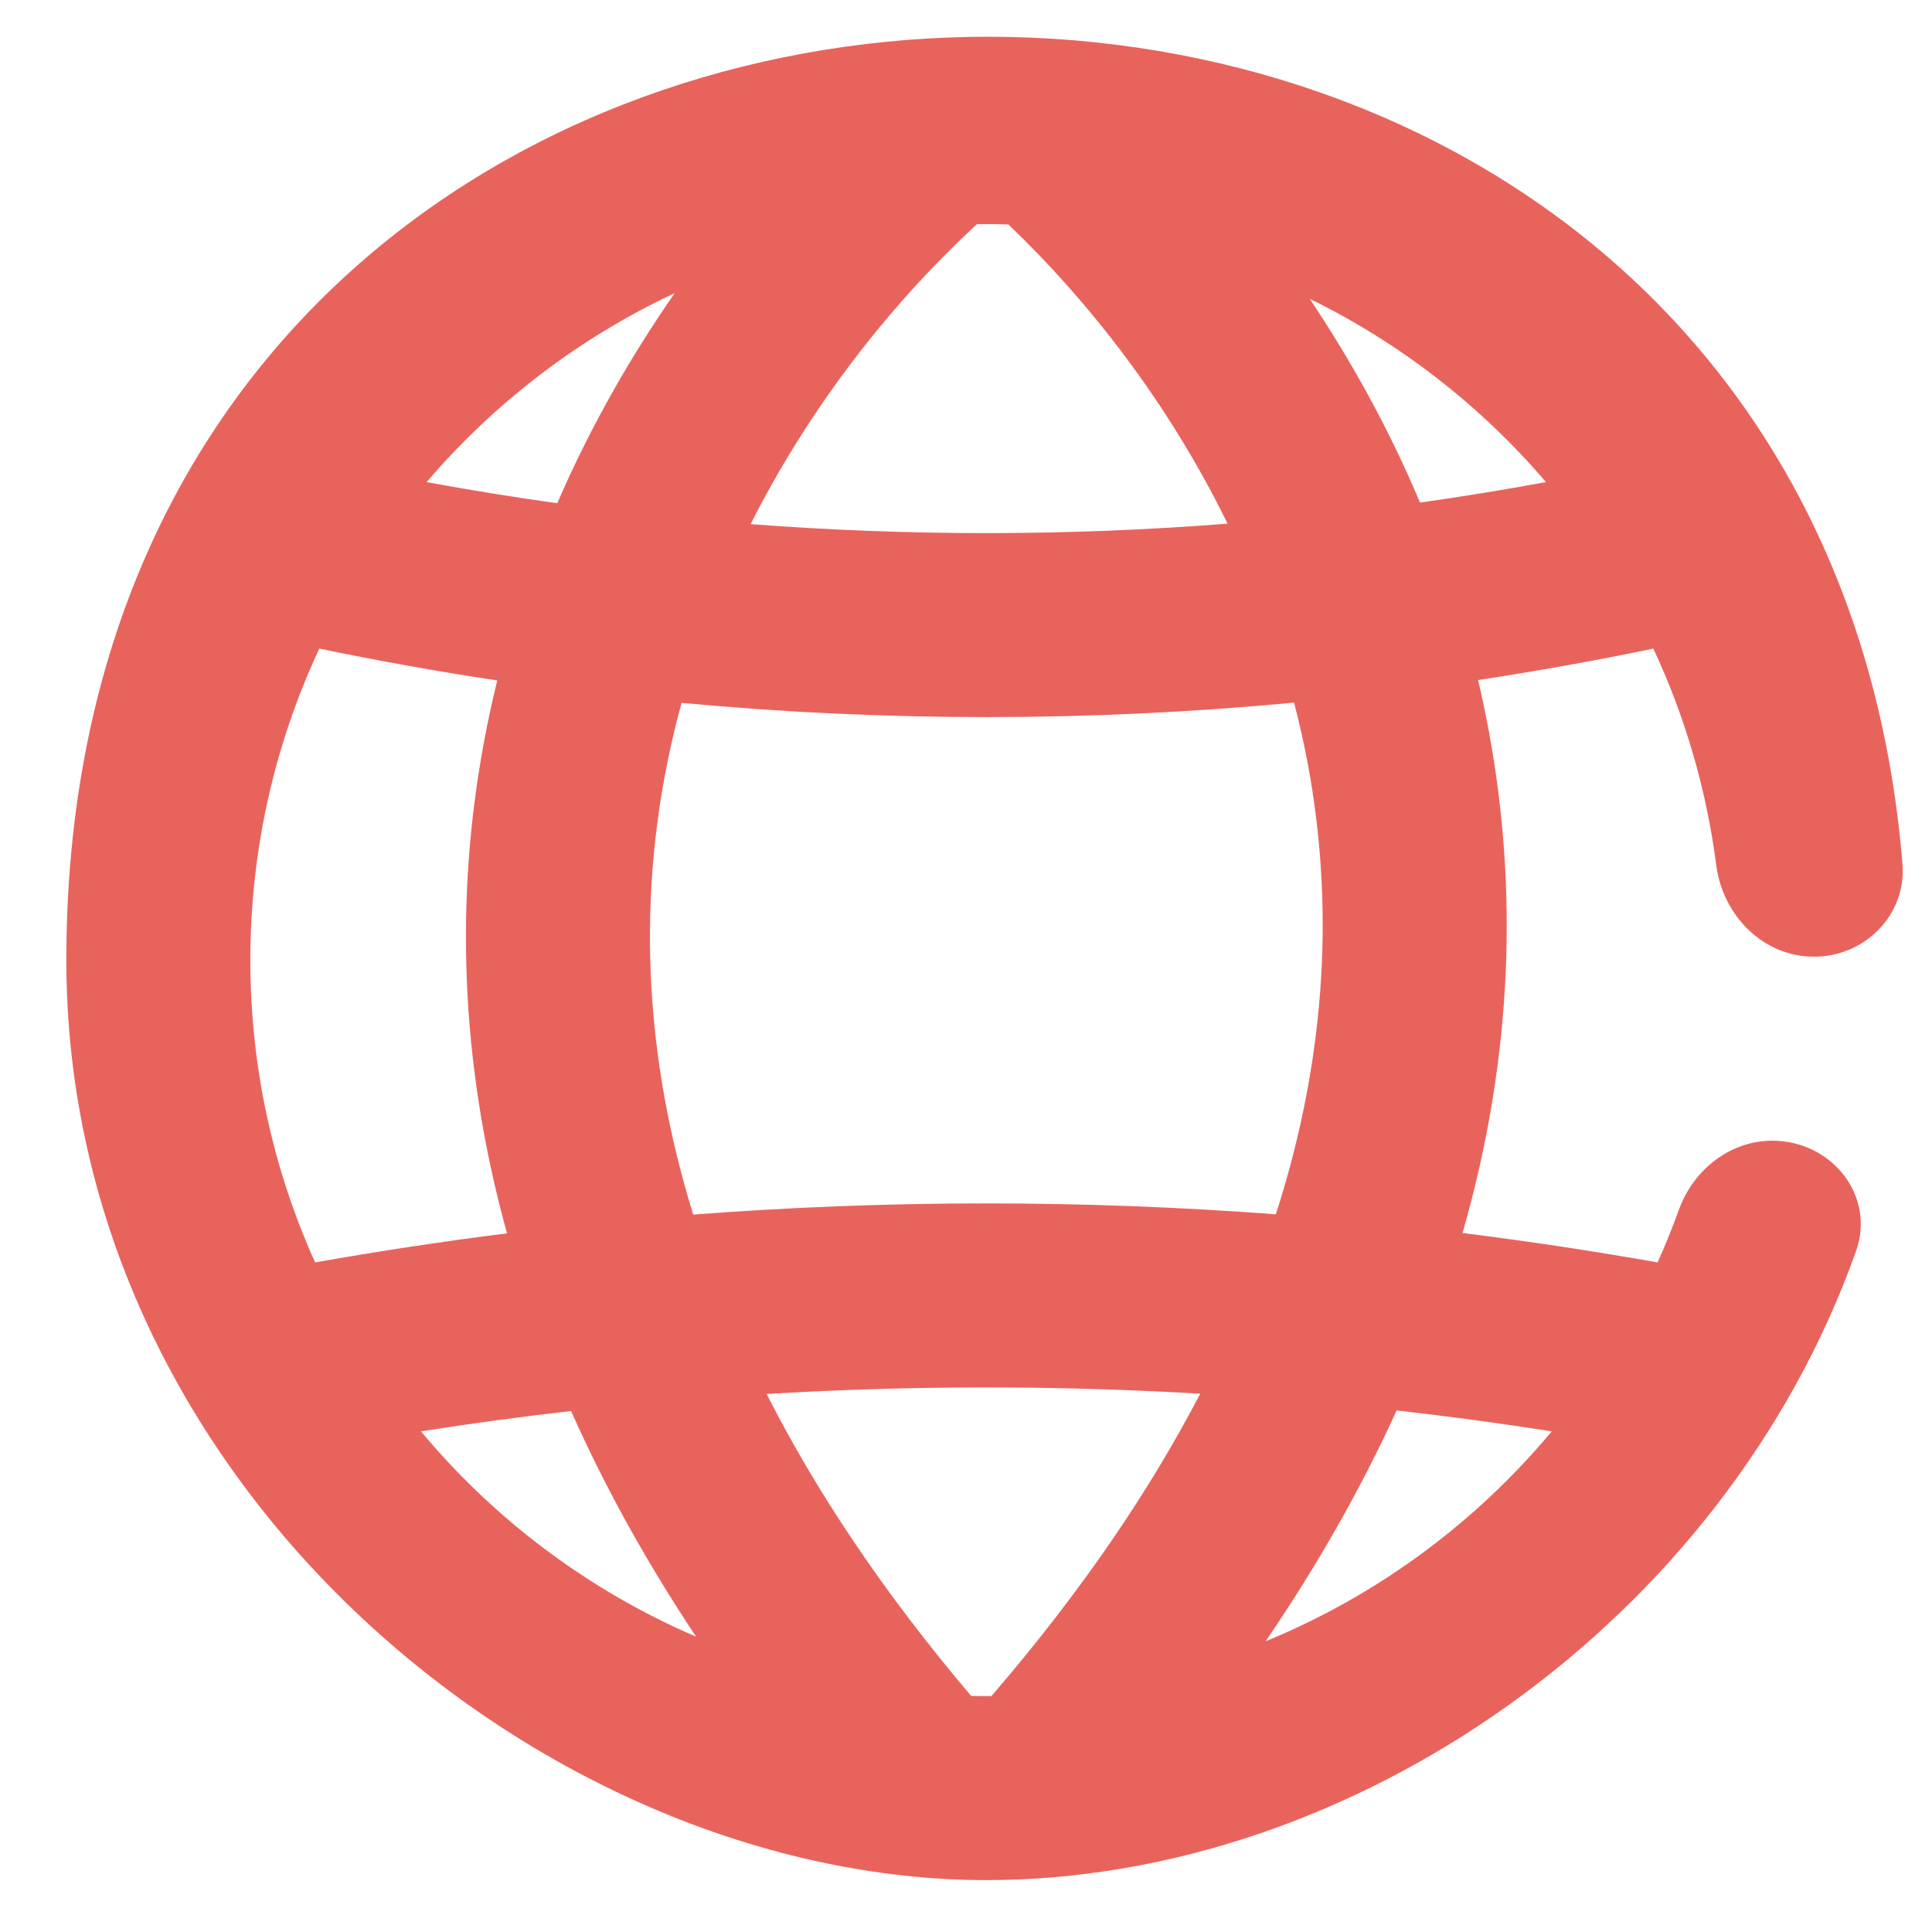 <svg width="21" height="21" viewBox="0 0 21 21" fill="none" xmlns="http://www.w3.org/2000/svg">
<path fill-rule="evenodd" clip-rule="evenodd" d="M10.721 20.436C5.974 20.436 0.721 16.188 0.721 10.436C0.721 -2.555 19.668 -2.968 20.679 9.391C20.724 9.943 20.271 10.399 19.717 10.399C19.166 10.399 18.726 9.952 18.655 9.406C18.548 8.574 18.313 7.782 17.971 7.05C17.339 7.181 16.703 7.295 16.066 7.392C16.11 7.577 16.149 7.764 16.184 7.954C16.495 9.637 16.453 11.469 15.897 13.402C16.606 13.491 17.313 13.597 18.017 13.722C18.101 13.536 18.178 13.345 18.248 13.152C18.405 12.716 18.802 12.399 19.265 12.399C19.908 12.399 20.389 12.995 20.174 13.6C18.739 17.631 14.705 20.436 10.721 20.436ZM15.435 5.463C15.097 4.66 14.686 3.919 14.236 3.248C15.224 3.731 16.097 4.413 16.804 5.24C16.349 5.324 15.893 5.398 15.435 5.463ZM13.343 5.692C12.696 4.369 11.824 3.264 10.961 2.44C10.882 2.437 10.801 2.436 10.721 2.436C10.687 2.436 10.652 2.436 10.618 2.437C9.738 3.249 8.835 4.358 8.159 5.697C9.885 5.829 11.618 5.827 13.343 5.692ZM7.408 7.64C9.623 7.847 11.852 7.846 14.066 7.637C14.124 7.86 14.175 8.087 14.218 8.318C14.485 9.763 14.446 11.405 13.868 13.199C11.76 13.04 9.643 13.041 7.535 13.202C6.994 11.456 6.963 9.856 7.224 8.444C7.275 8.17 7.336 7.902 7.408 7.64ZM8.333 15.152C9.902 15.058 11.476 15.057 13.046 15.149C12.496 16.204 11.753 17.303 10.776 18.436L10.721 18.436C10.666 18.436 10.611 18.435 10.556 18.434C9.596 17.303 8.868 16.206 8.333 15.152ZM5.258 8.08C4.953 9.727 4.988 11.518 5.511 13.406C4.813 13.494 4.118 13.599 3.425 13.722C2.973 12.719 2.721 11.607 2.721 10.436C2.721 9.226 2.99 8.078 3.471 7.05C4.113 7.183 4.758 7.299 5.405 7.396C5.35 7.621 5.3 7.849 5.258 8.08ZM6.207 15.337C5.662 15.399 5.118 15.473 4.575 15.558C5.377 16.519 6.4 17.289 7.566 17.79C7.014 16.96 6.565 16.142 6.207 15.337ZM16.867 15.558C16.306 15.47 15.744 15.395 15.181 15.331C14.806 16.154 14.335 16.991 13.757 17.84C14.973 17.341 16.038 16.551 16.867 15.558ZM6.057 5.47C6.418 4.637 6.856 3.873 7.334 3.186C6.294 3.673 5.375 4.377 4.637 5.24C5.109 5.327 5.583 5.404 6.057 5.47Z" fill="#e9635d"/>
</svg>
